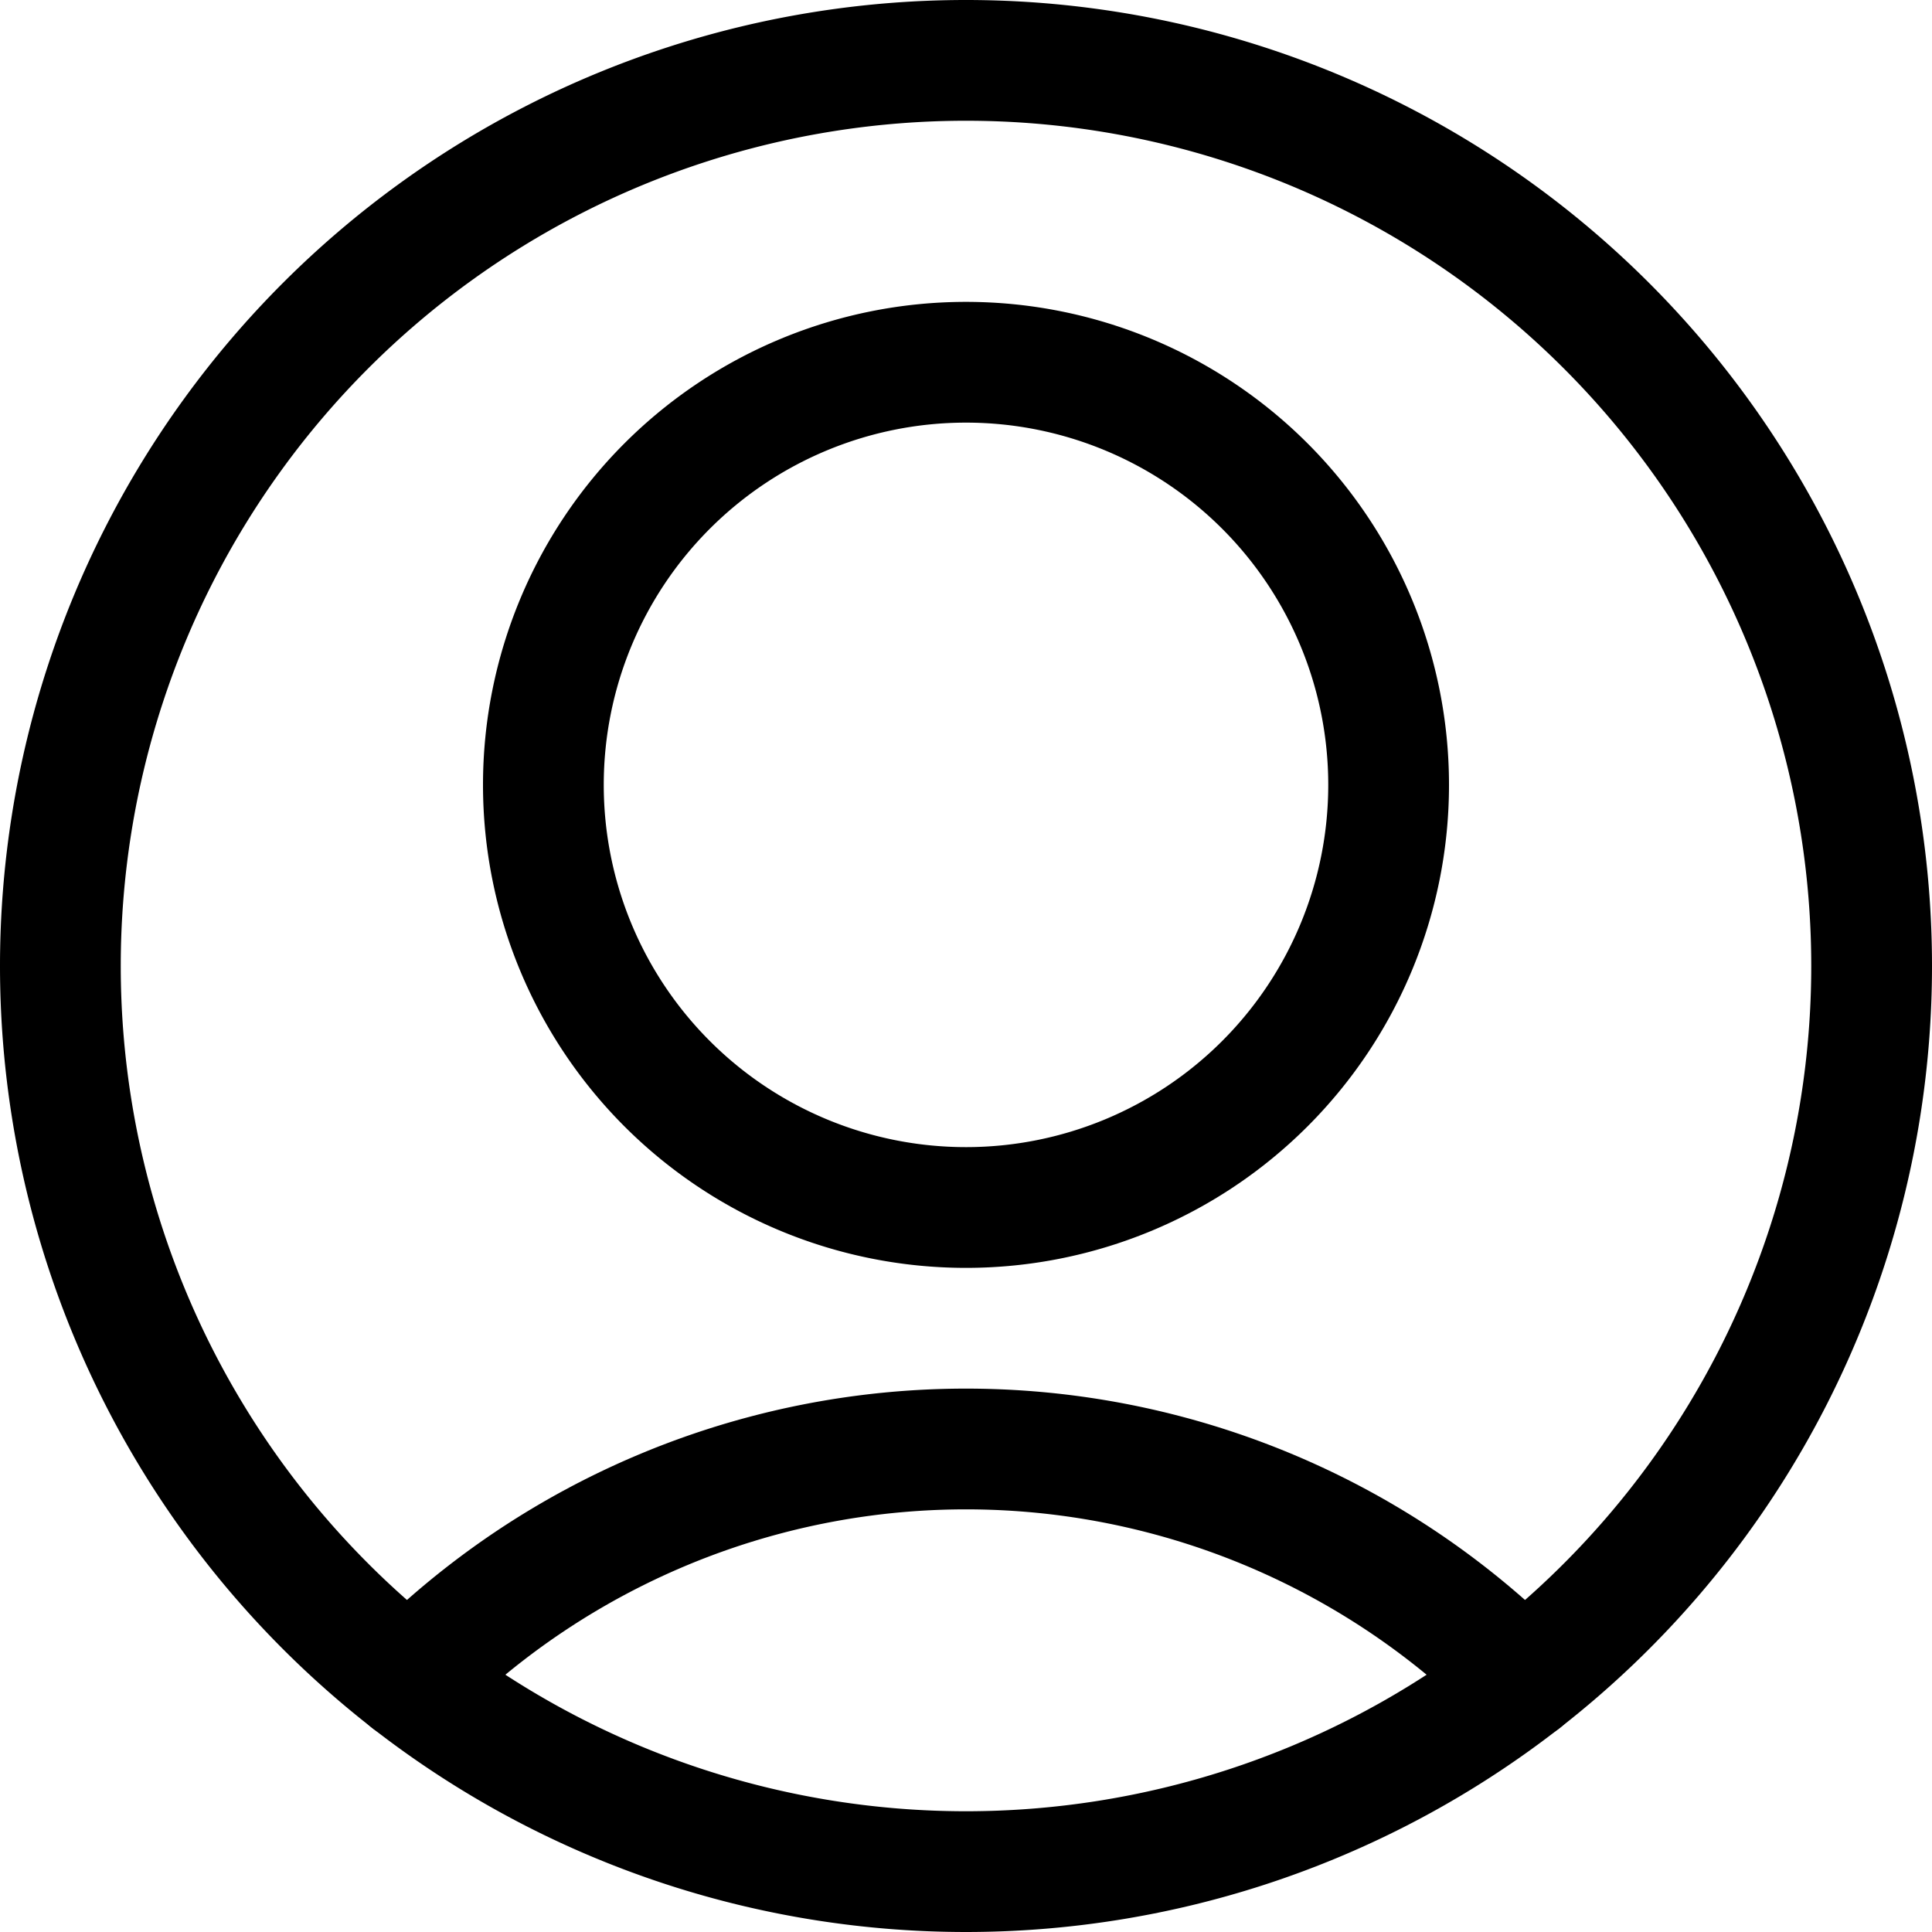 <svg viewBox="0 0 24 24" xmlns="http://www.w3.org/2000/svg" stroke-width="1.5"><path d="M6.750 9.750 A5.250 5.250 0 1 0 17.250 9.750 A5.250 5.250 0 1 0 6.750 9.750 Z" fill="none" stroke="currentColor" stroke-width="1.5px" vector-effect="non-scaling-stroke" stroke-linecap="round" stroke-linejoin="round"></path><path d="M18.913,20.876a9.746,9.746,0,0,0-13.826,0" fill="none" stroke="currentColor" stroke-width="1.5px" vector-effect="non-scaling-stroke" stroke-linecap="round" stroke-linejoin="round"></path><path d="M0.750 12.000 A11.250 11.250 0 1 0 23.250 12.000 A11.250 11.250 0 1 0 0.750 12.000 Z" fill="none" stroke="currentColor" stroke-width="1.5px" vector-effect="non-scaling-stroke" stroke-linecap="round" stroke-linejoin="round"></path></svg>
